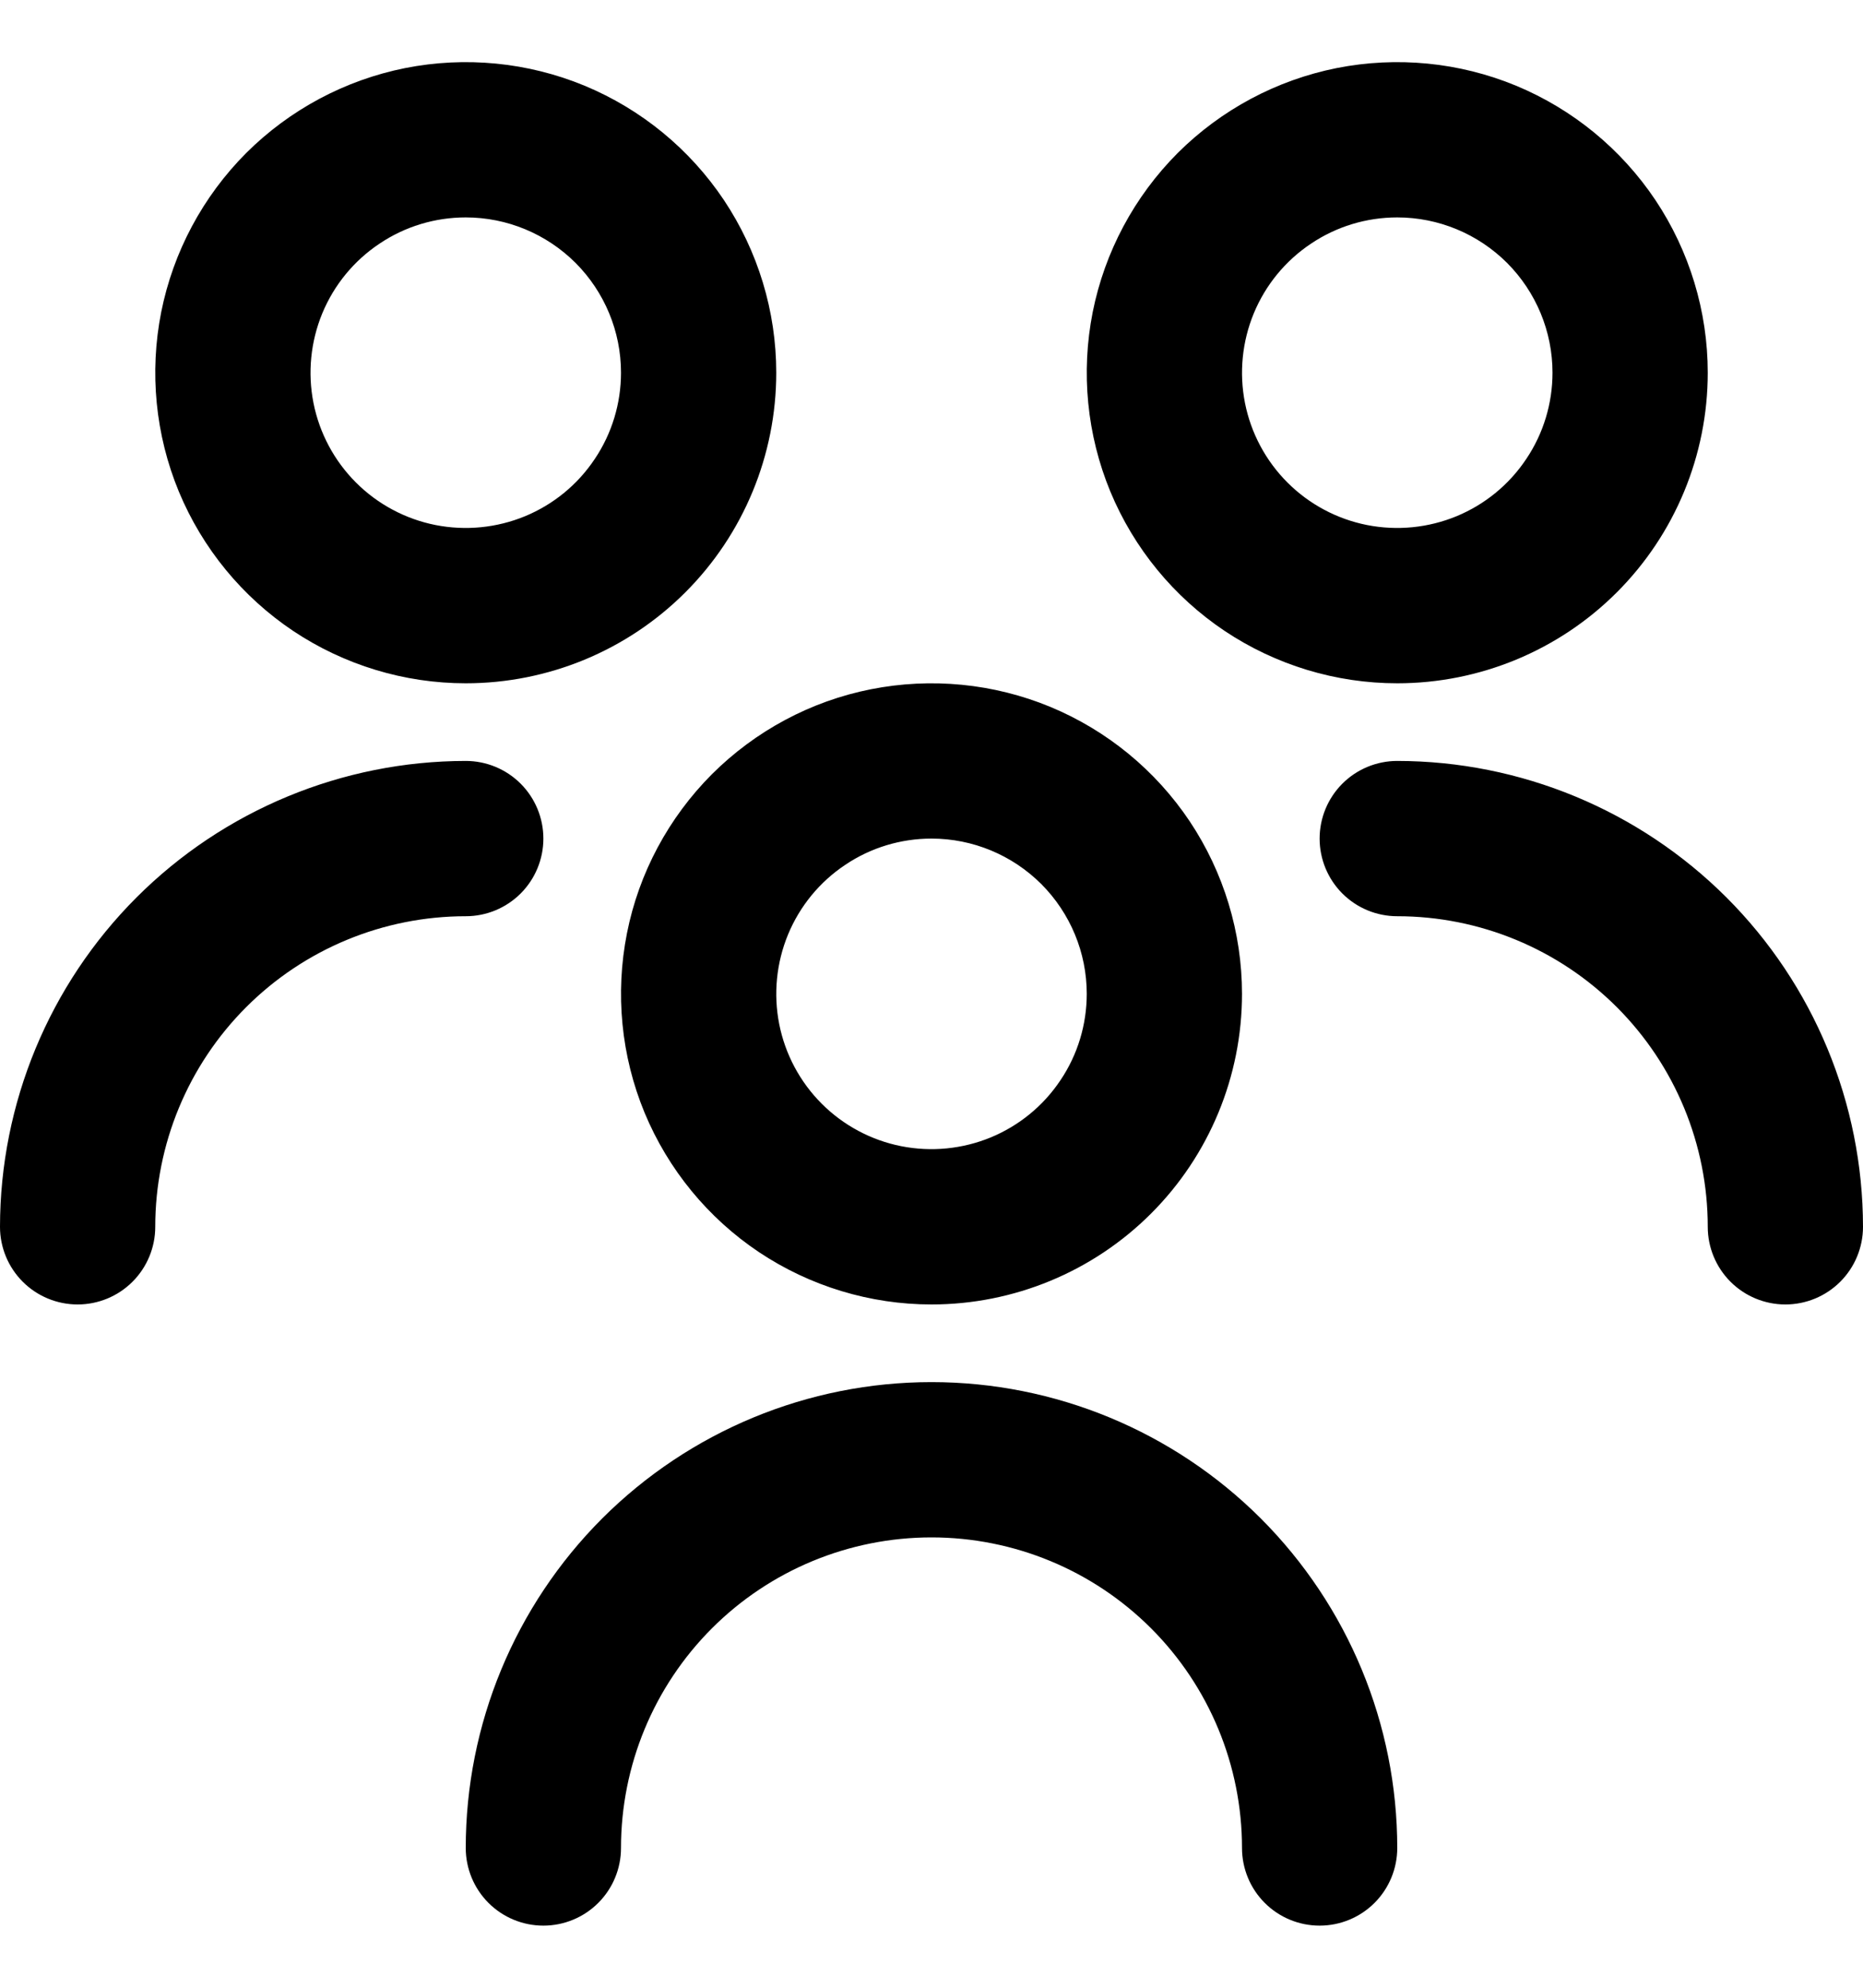 <svg width="15" height="16" viewBox="0 0 15 16" xmlns="http://www.w3.org/2000/svg">
<g clip-path="url(#clip0_665_6060)">
<path d="M7.5 10.5C7.006 10.5 6.522 10.353 6.111 10.079C5.7 9.804 5.38 9.414 5.19 8.957C5.001 8.5 4.952 7.997 5.048 7.512C5.144 7.027 5.383 6.582 5.732 6.232C6.082 5.883 6.527 5.644 7.012 5.548C7.497 5.452 8 5.501 8.457 5.69C8.914 5.88 9.304 6.2 9.579 6.611C9.853 7.022 10 7.506 10 8C10 8.663 9.737 9.299 9.268 9.768C8.799 10.237 8.163 10.5 7.5 10.5ZM7.5 6.75C7.253 6.75 7.011 6.823 6.806 6.961C6.6 7.098 6.44 7.293 6.345 7.522C6.251 7.75 6.226 8.001 6.274 8.244C6.322 8.486 6.441 8.709 6.616 8.884C6.791 9.059 7.014 9.178 7.256 9.226C7.499 9.274 7.75 9.249 7.978 9.155C8.207 9.06 8.402 8.9 8.539 8.694C8.677 8.489 8.75 8.247 8.75 8C8.75 7.668 8.618 7.351 8.384 7.116C8.149 6.882 7.832 6.75 7.5 6.75ZM11.25 14.875C11.25 13.88 10.855 12.927 10.152 12.223C9.448 11.52 8.495 11.125 7.5 11.125C6.505 11.125 5.552 11.52 4.848 12.223C4.145 12.927 3.75 13.88 3.75 14.875C3.75 15.041 3.816 15.2 3.933 15.317C4.05 15.434 4.209 15.5 4.375 15.5C4.541 15.5 4.7 15.434 4.817 15.317C4.934 15.2 5 15.041 5 14.875C5 14.212 5.263 13.576 5.732 13.107C6.201 12.638 6.837 12.375 7.5 12.375C8.163 12.375 8.799 12.638 9.268 13.107C9.737 13.576 10 14.212 10 14.875C10 15.041 10.066 15.2 10.183 15.317C10.3 15.434 10.459 15.5 10.625 15.5C10.791 15.5 10.95 15.434 11.067 15.317C11.184 15.2 11.25 15.041 11.25 14.875ZM11.25 5.5C10.755 5.5 10.272 5.353 9.861 5.079C9.45 4.804 9.13 4.414 8.94 3.957C8.751 3.5 8.702 2.997 8.798 2.512C8.895 2.027 9.133 1.582 9.482 1.232C9.832 0.883 10.277 0.645 10.762 0.548C11.247 0.452 11.75 0.501 12.207 0.69C12.664 0.88 13.054 1.2 13.329 1.611C13.603 2.022 13.75 2.506 13.75 3C13.75 3.663 13.487 4.299 13.018 4.768C12.549 5.237 11.913 5.5 11.25 5.5ZM11.25 1.75C11.003 1.75 10.761 1.823 10.556 1.961C10.35 2.098 10.19 2.293 10.095 2.522C10.001 2.75 9.976 3.001 10.024 3.244C10.072 3.486 10.191 3.709 10.366 3.884C10.541 4.059 10.764 4.178 11.006 4.226C11.249 4.274 11.5 4.249 11.728 4.155C11.957 4.06 12.152 3.9 12.289 3.694C12.427 3.489 12.5 3.247 12.5 3C12.5 2.668 12.368 2.351 12.134 2.116C11.899 1.882 11.582 1.75 11.25 1.75ZM15 9.875C14.999 8.881 14.604 7.927 13.901 7.224C13.197 6.521 12.244 6.126 11.25 6.125C11.084 6.125 10.925 6.191 10.808 6.308C10.691 6.425 10.625 6.584 10.625 6.75C10.625 6.916 10.691 7.075 10.808 7.192C10.925 7.309 11.084 7.375 11.25 7.375C11.913 7.375 12.549 7.638 13.018 8.107C13.487 8.576 13.75 9.212 13.75 9.875C13.75 10.041 13.816 10.2 13.933 10.317C14.05 10.434 14.209 10.5 14.375 10.5C14.541 10.5 14.7 10.434 14.817 10.317C14.934 10.2 15 10.041 15 9.875ZM3.75 5.5C3.256 5.5 2.772 5.353 2.361 5.079C1.95 4.804 1.63 4.414 1.44 3.957C1.251 3.5 1.202 2.997 1.298 2.512C1.395 2.027 1.633 1.582 1.982 1.232C2.332 0.883 2.777 0.645 3.262 0.548C3.747 0.452 4.25 0.501 4.707 0.69C5.164 0.88 5.554 1.2 5.829 1.611C6.103 2.022 6.25 2.506 6.25 3C6.25 3.663 5.987 4.299 5.518 4.768C5.049 5.237 4.413 5.5 3.75 5.5ZM3.75 1.75C3.503 1.75 3.261 1.823 3.056 1.961C2.85 2.098 2.69 2.293 2.595 2.522C2.501 2.75 2.476 3.001 2.524 3.244C2.572 3.486 2.691 3.709 2.866 3.884C3.041 4.059 3.264 4.178 3.506 4.226C3.749 4.274 4 4.249 4.228 4.155C4.457 4.06 4.652 3.9 4.789 3.694C4.927 3.489 5 3.247 5 3C5 2.668 4.868 2.351 4.634 2.116C4.399 1.882 4.082 1.75 3.75 1.75ZM1.25 9.875C1.25 9.212 1.513 8.576 1.982 8.107C2.451 7.638 3.087 7.375 3.75 7.375C3.916 7.375 4.075 7.309 4.192 7.192C4.309 7.075 4.375 6.916 4.375 6.75C4.375 6.584 4.309 6.425 4.192 6.308C4.075 6.191 3.916 6.125 3.75 6.125C2.756 6.126 1.802 6.521 1.099 7.224C0.396 7.927 0.001 8.881 0 9.875C0 10.041 0.066 10.2 0.183 10.317C0.3 10.434 0.459 10.5 0.625 10.5C0.791 10.5 0.95 10.434 1.067 10.317C1.184 10.2 1.25 10.041 1.25 9.875Z" />
</g>
<defs>
<clipPath id="clip0_665_6060">
<rect width="15" height="15" fill="white" transform="translate(0 0.5)"/>
</clipPath>
</defs>
</svg>
